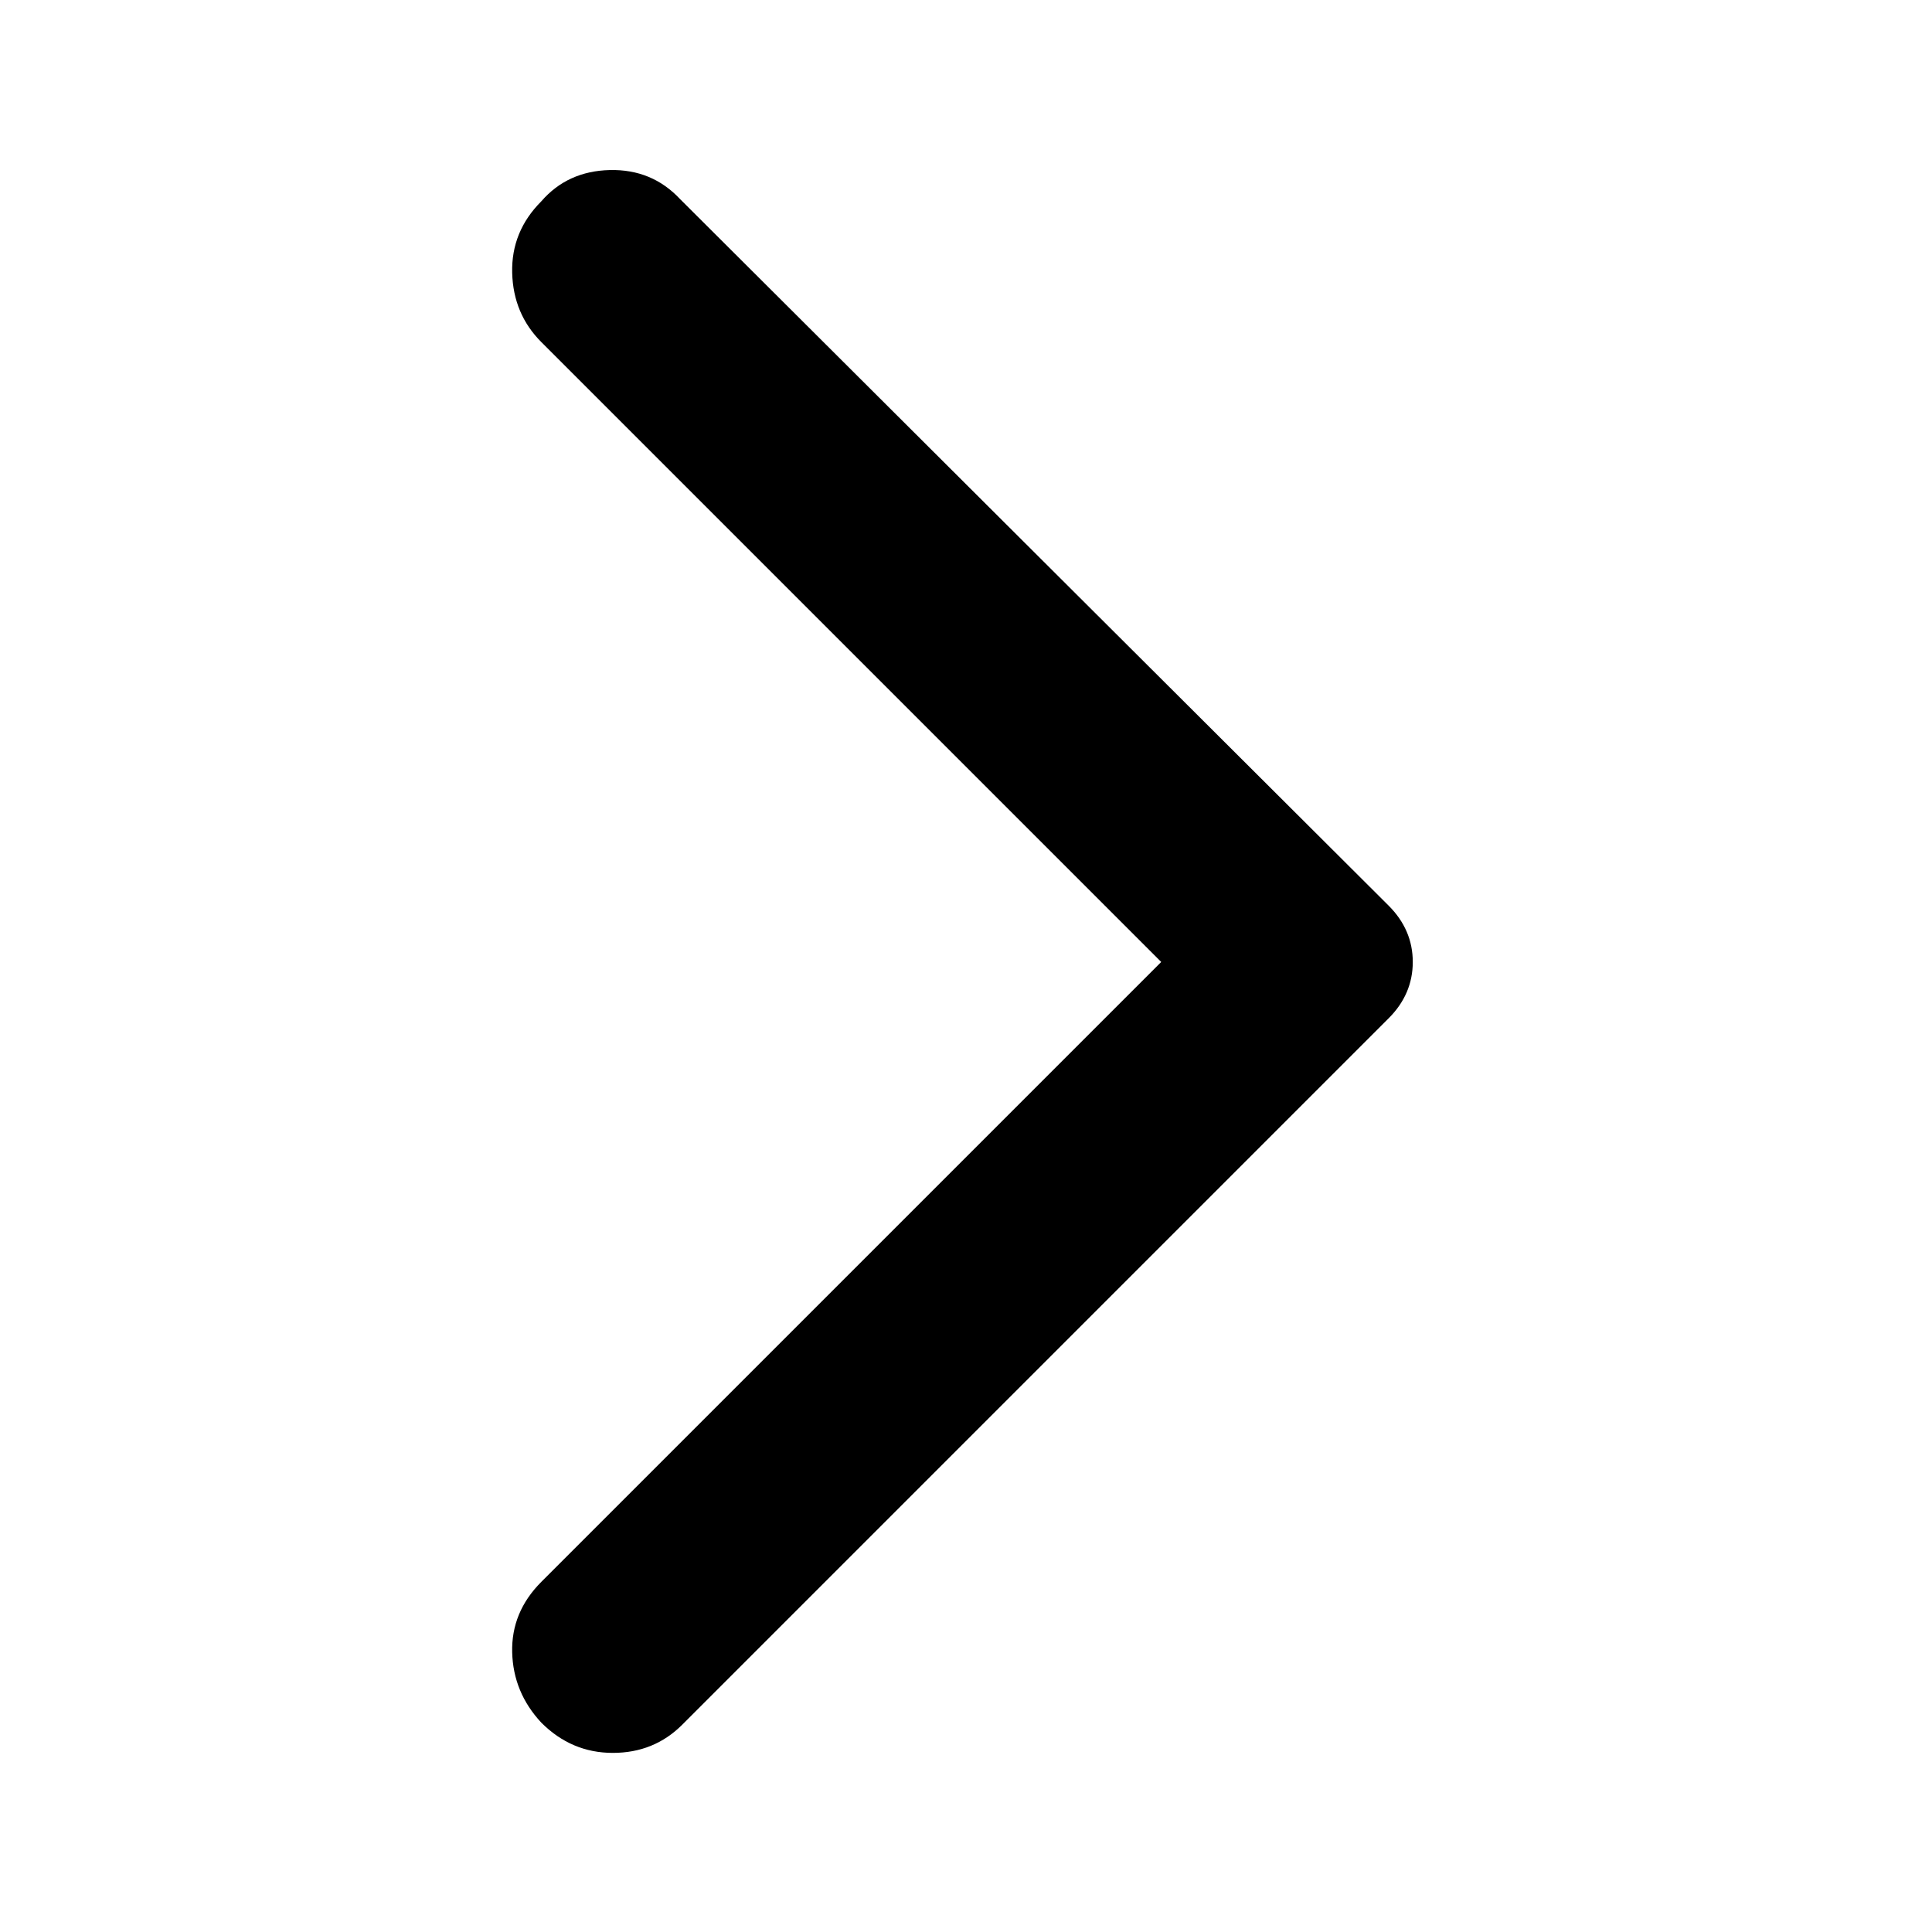 <svg xmlns="http://www.w3.org/2000/svg" height="48" width="48"><path d="M13.45 42.8Q12.75 42.05 12.725 41.05Q12.7 40.05 13.45 39.3L28.85 23.9L13.45 8.5Q12.75 7.8 12.725 6.775Q12.7 5.75 13.45 5Q14.1 4.25 15.15 4.225Q16.2 4.2 16.9 4.95L34.5 22.5Q34.8 22.8 34.95 23.15Q35.1 23.5 35.1 23.9Q35.1 24.3 34.95 24.65Q34.8 25 34.5 25.3L16.95 42.85Q16.25 43.55 15.225 43.55Q14.2 43.55 13.45 42.8Z"/></svg>